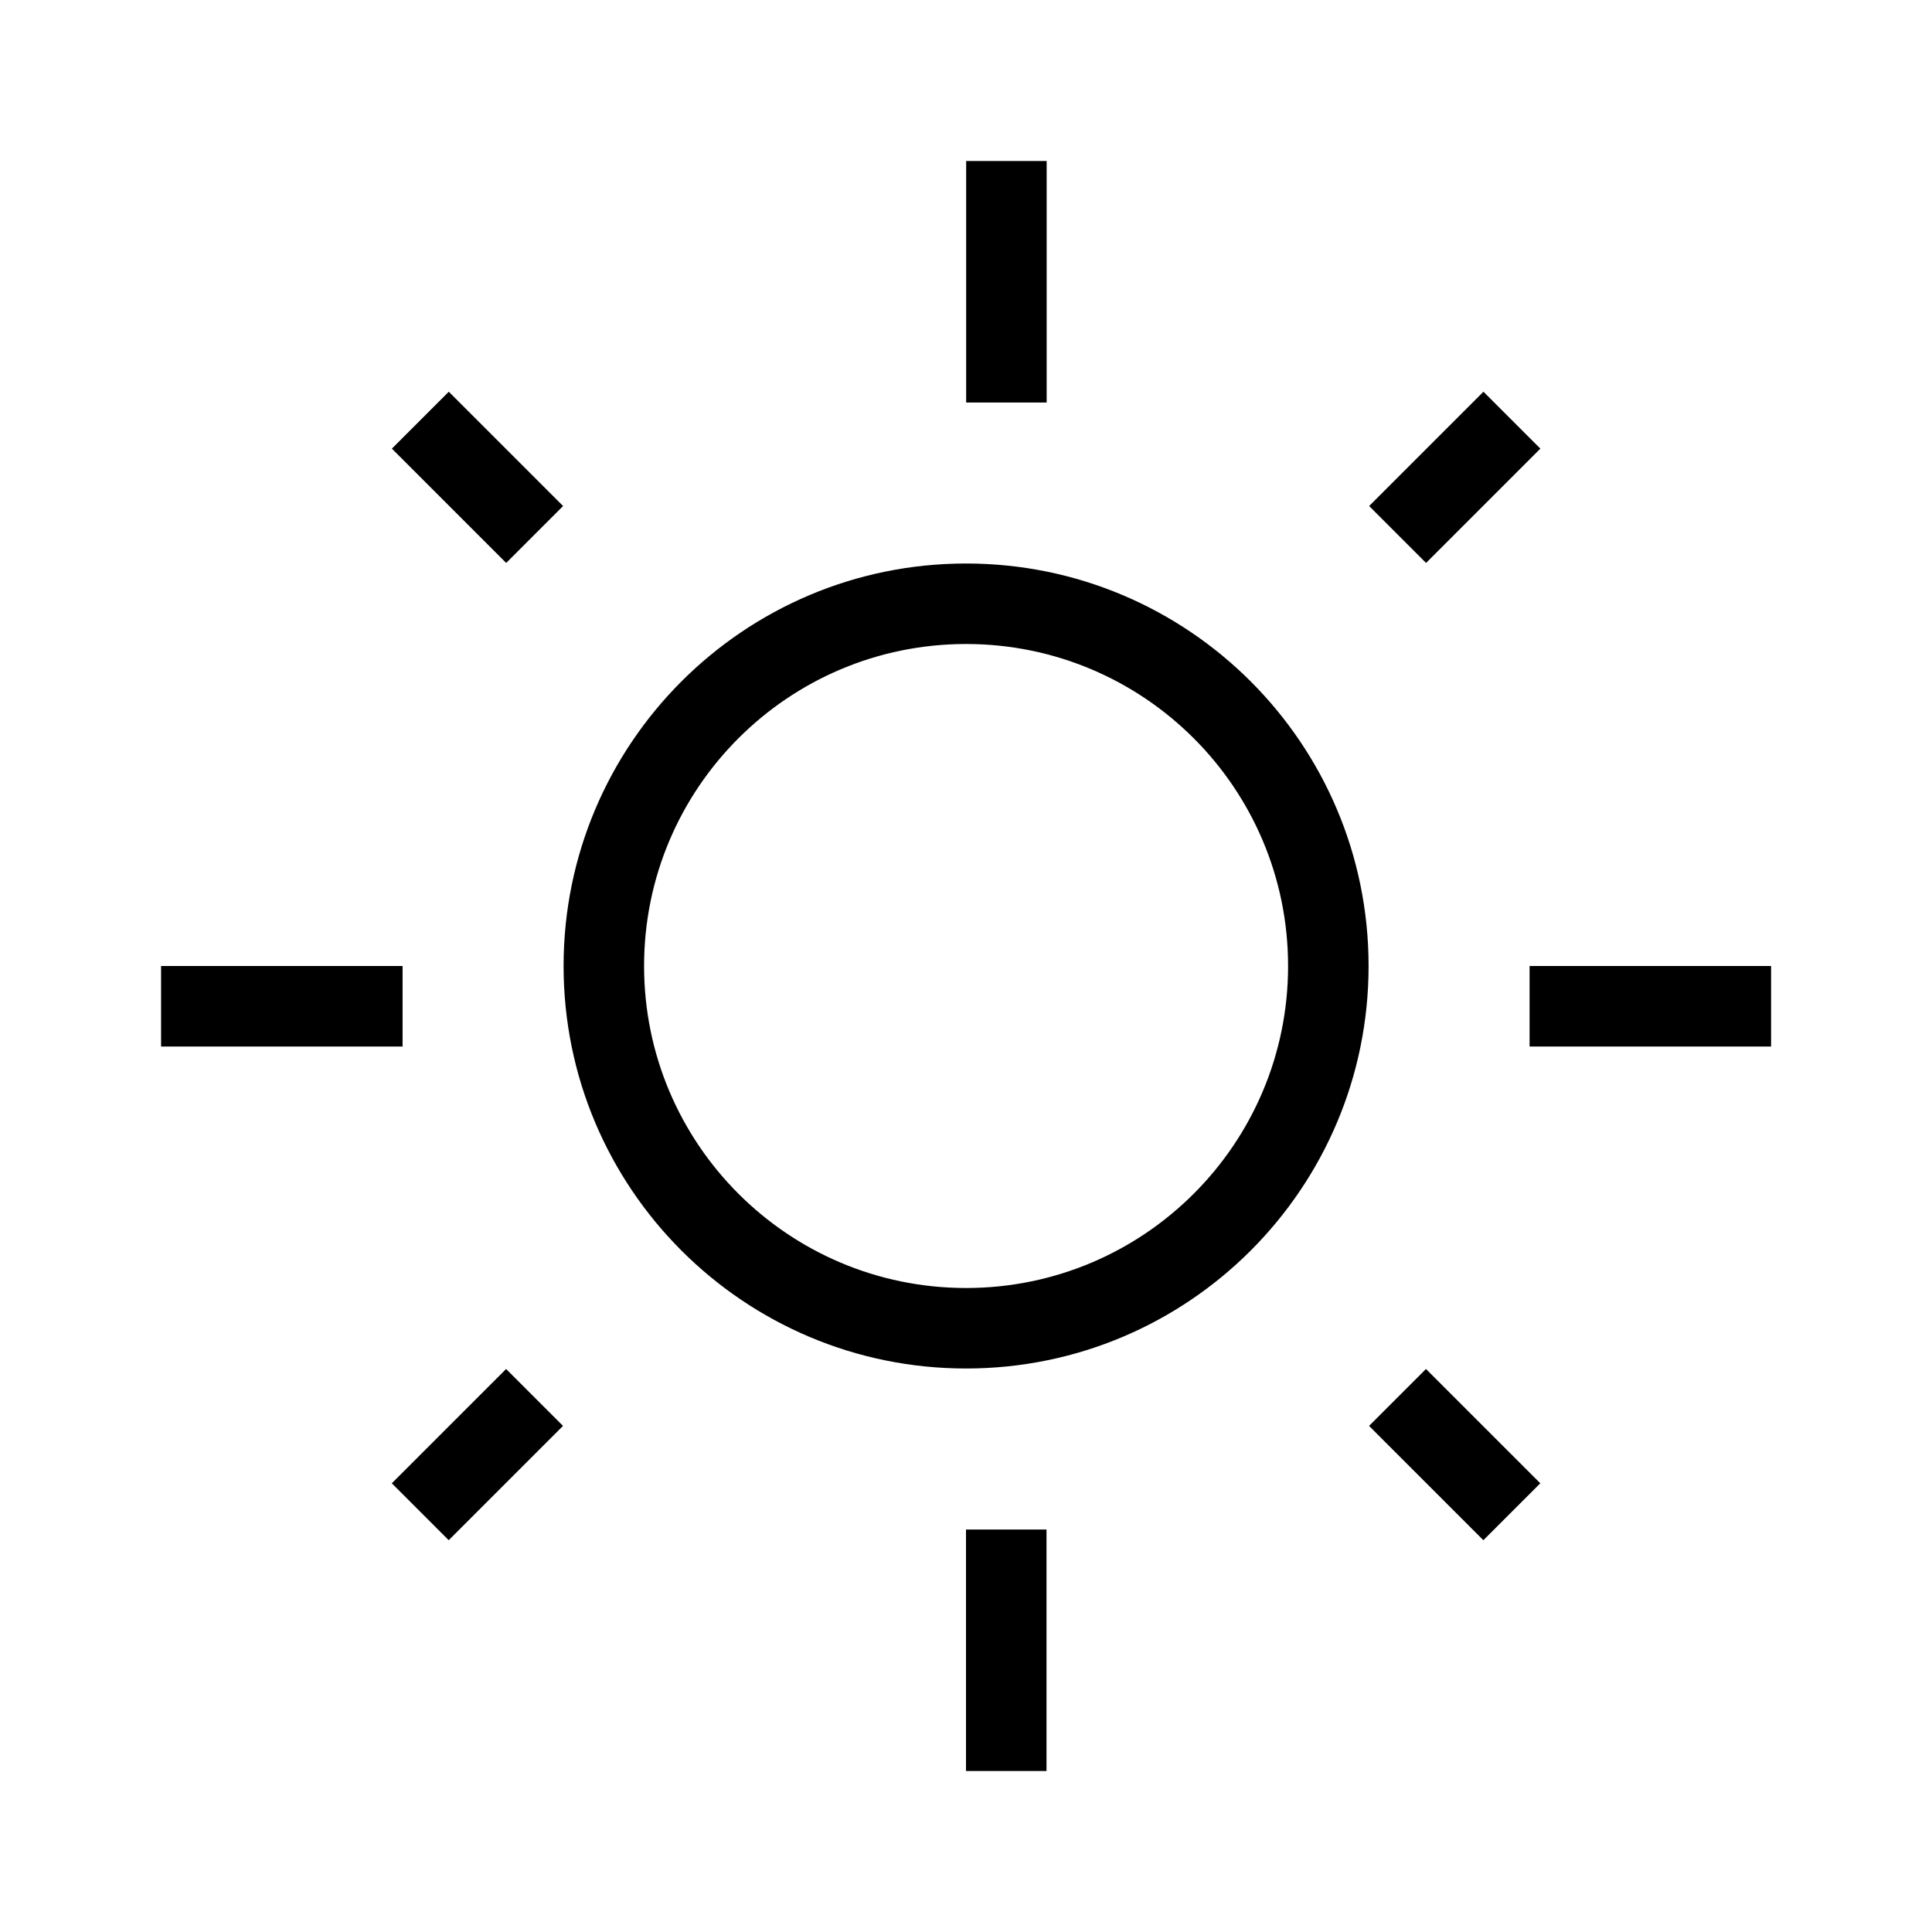 <svg height="24" viewBox="0 0 24 24" width="24" xmlns="http://www.w3.org/2000/svg"><path d="m13 19v3h-1v-3zm4.714-1.994 1.42 1.42-.707.707-1.42-1.42zm-11.427 0 .707.707-1.42 1.42-.707-.707zm5.714-10.006c2.761 0 5 2.239 5 5 0 2.761-2.239 5-5 5-2.761 0-5-2.239-5-5 0-2.761 2.239-5 5-5zm0 1c-2.209 0-4 1.791-4 4s1.791 4 4 4 4-1.791 4-4-1.791-4-4-4zm-7 4v1h-3v-1zm17 0v1h-3v-1zm-16.426-7.134 1.42 1.42-.707.707-1.42-1.42zm12.853 0 .707.707-1.42 1.42-.707-.707zm-5.426-2.866v3h-1v-3z"/></svg>
